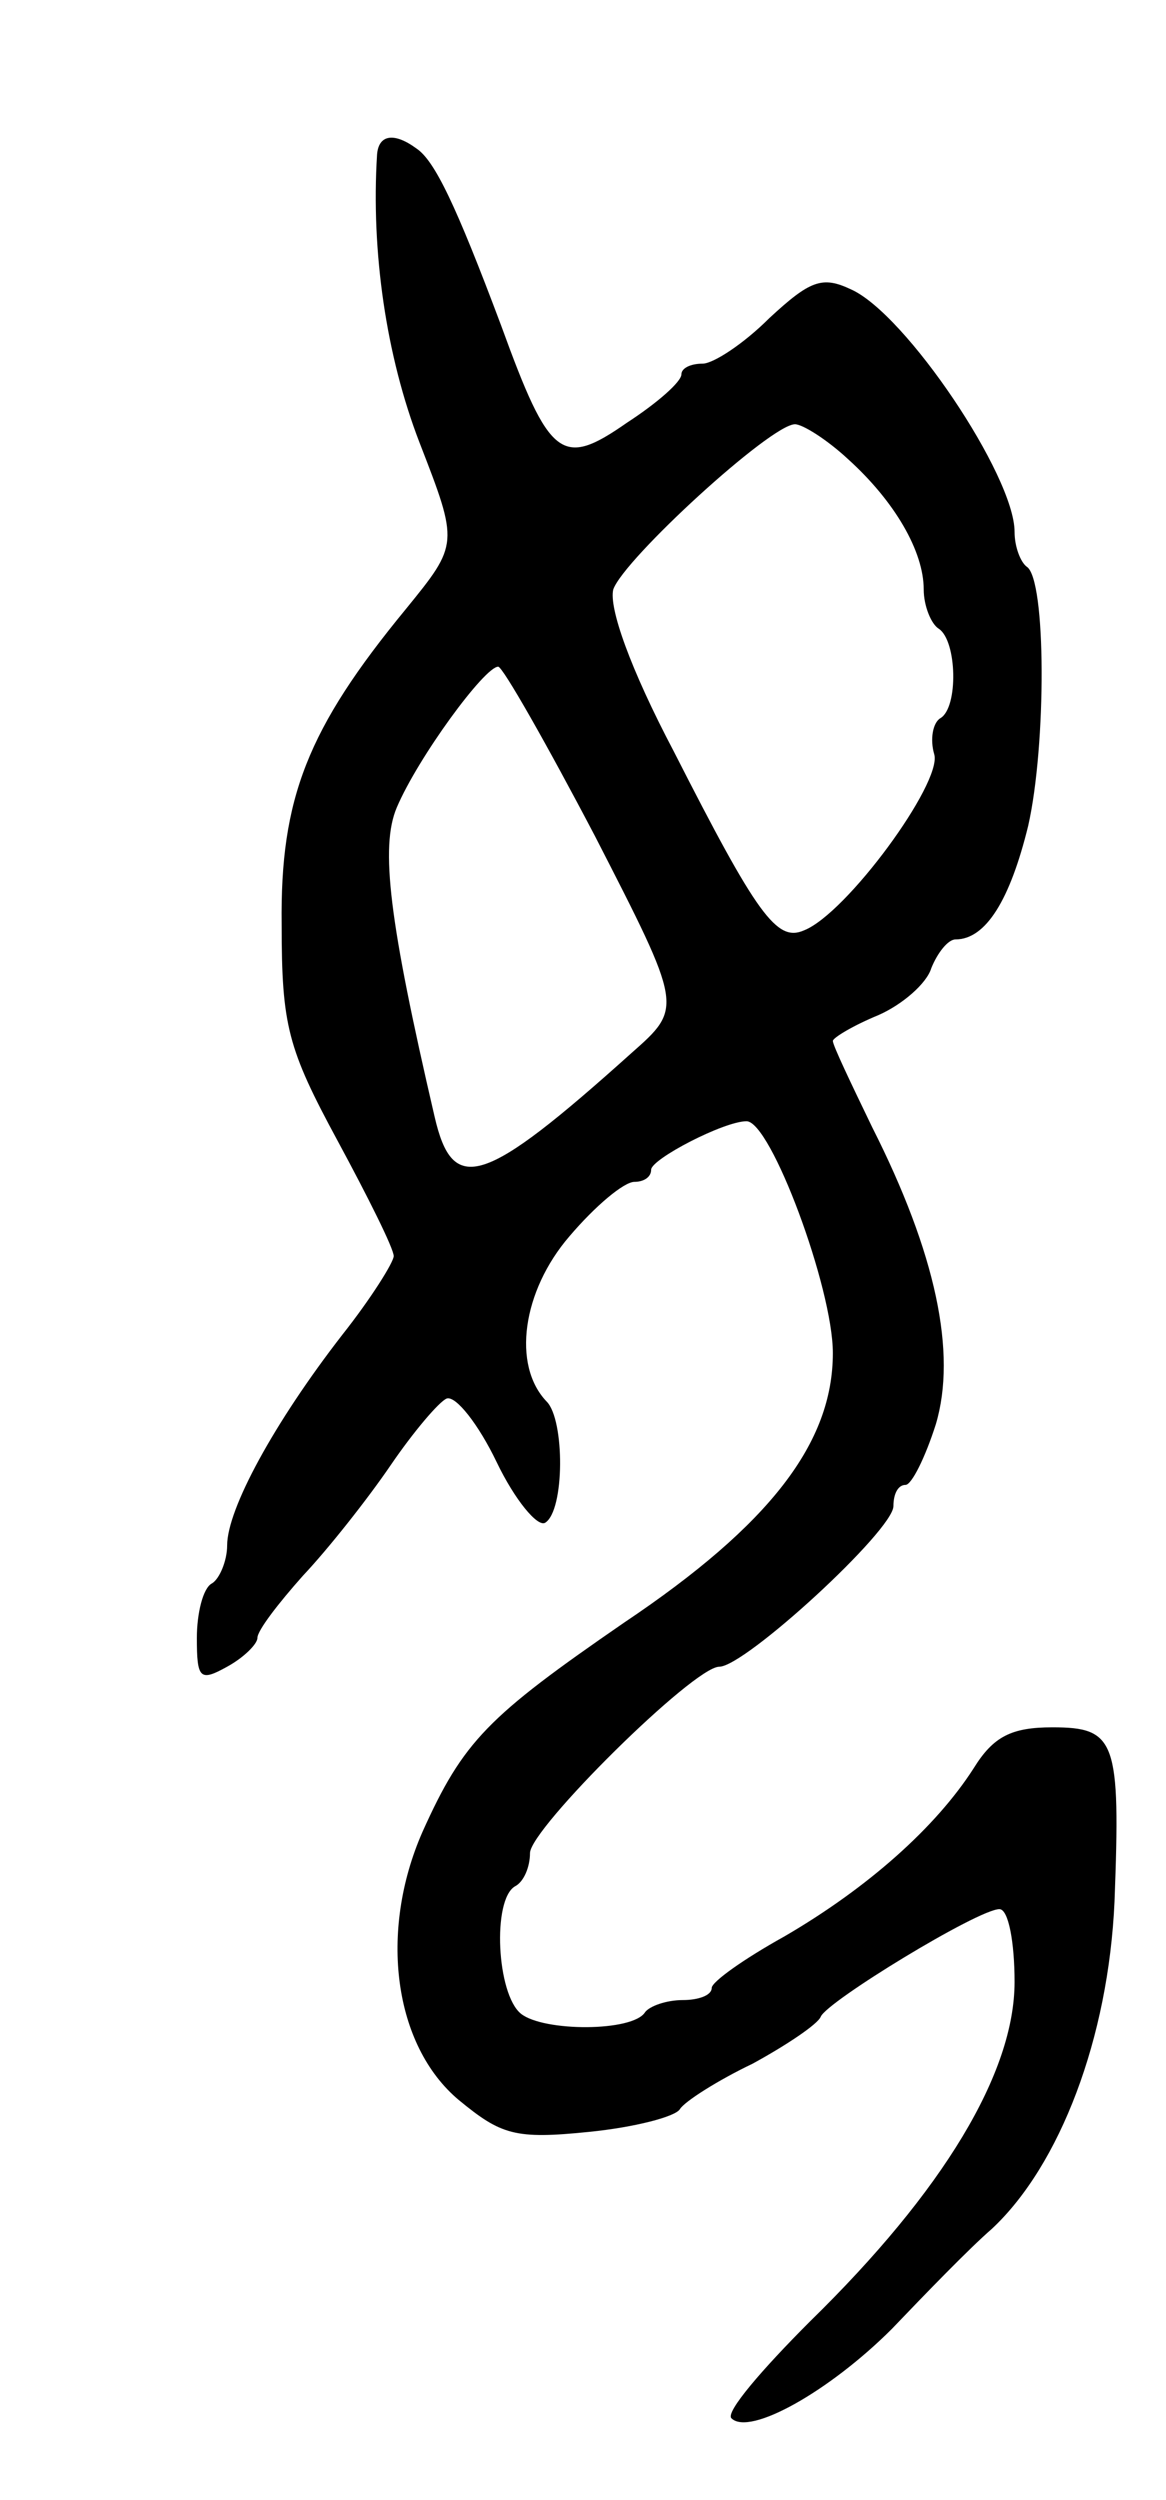 <svg version="1.0" xmlns="http://www.w3.org/2000/svg"
 width="77pt" height="165pt" viewBox="0 0 77 165"
 preserveAspectRatio="xMidYMid meet">
<g transform="translate(0,165) scale(0.1,-0.1)"
fill="#000000" stroke="none">
<path d="M249 1548 c-4 -64 6 -133 28 -190 26 -67 26 -67 -9 -110 -65 -79 -83
-125 -82 -208 0 -67 4 -82 37 -143 20 -37 37 -71 37 -76 0 -4 -15 -28 -34 -52
-45 -58 -76 -115 -76 -139 0 -10 -5 -22 -10 -25 -6 -3 -10 -20 -10 -36 0 -27
2 -29 20 -19 11 6 20 15 20 19 0 5 14 23 30 41 17 18 43 51 58 73 15 22 32 42
37 44 6 2 21 -17 33 -42 12 -25 27 -43 32 -40 13 8 13 68 1 80 -23 24 -16 73
15 109 17 20 36 36 43 36 6 0 11 3 11 8 0 7 48 32 63 32 16 0 57 -110 57 -153
0 -59 -41 -113 -138 -178 -90 -62 -106 -78 -133 -138 -29 -66 -19 -141 24
-177 28 -23 37 -26 86 -21 30 3 57 10 60 15 3 5 25 19 48 30 22 12 43 26 45
31 4 10 104 71 118 71 6 0 10 -22 10 -48 0 -60 -47 -138 -135 -224 -32 -32
-56 -60 -52 -64 12 -12 65 18 106 59 22 23 51 53 66 66 45 42 77 126 81 216 4
106 1 115 -41 115 -27 0 -39 -6 -52 -27 -25 -39 -70 -79 -125 -111 -27 -15
-48 -30 -48 -34 0 -5 -9 -8 -19 -8 -11 0 -22 -4 -25 -8 -8 -13 -67 -13 -82 -1
-16 13 -19 75 -4 84 6 3 10 13 10 22 0 16 108 123 125 123 17 0 115 90 115
106 0 8 3 14 8 14 4 0 13 18 20 40 14 47 0 113 -42 196 -14 29 -26 54 -26 57
0 2 13 10 30 17 16 7 32 21 35 31 4 10 11 19 16 19 20 0 36 26 48 75 12 53 12
163 -1 171 -4 3 -8 13 -8 23 0 37 -72 144 -108 160 -19 9 -27 6 -54 -19 -17
-17 -37 -30 -44 -30 -8 0 -14 -3 -14 -7 0 -5 -16 -19 -36 -32 -43 -30 -51 -24
-83 64 -30 80 -44 109 -56 117 -15 11 -25 9 -26 -4z m311 -201 c31 -28 50 -61
50 -86 0 -11 5 -23 10 -26 12 -8 13 -52 1 -59 -5 -3 -7 -14 -4 -24 5 -19 -58
-105 -86 -116 -18 -8 -31 10 -86 118 -29 55 -43 95 -40 107 7 20 104 109 120
109 5 0 21 -10 35 -23z m-167 -249 c58 -113 58 -113 24 -143 -98 -88 -118 -94
-130 -42 -30 129 -36 178 -25 204 14 33 58 93 67 93 3 0 32 -51 64 -112z"/>
</g>
</svg>
